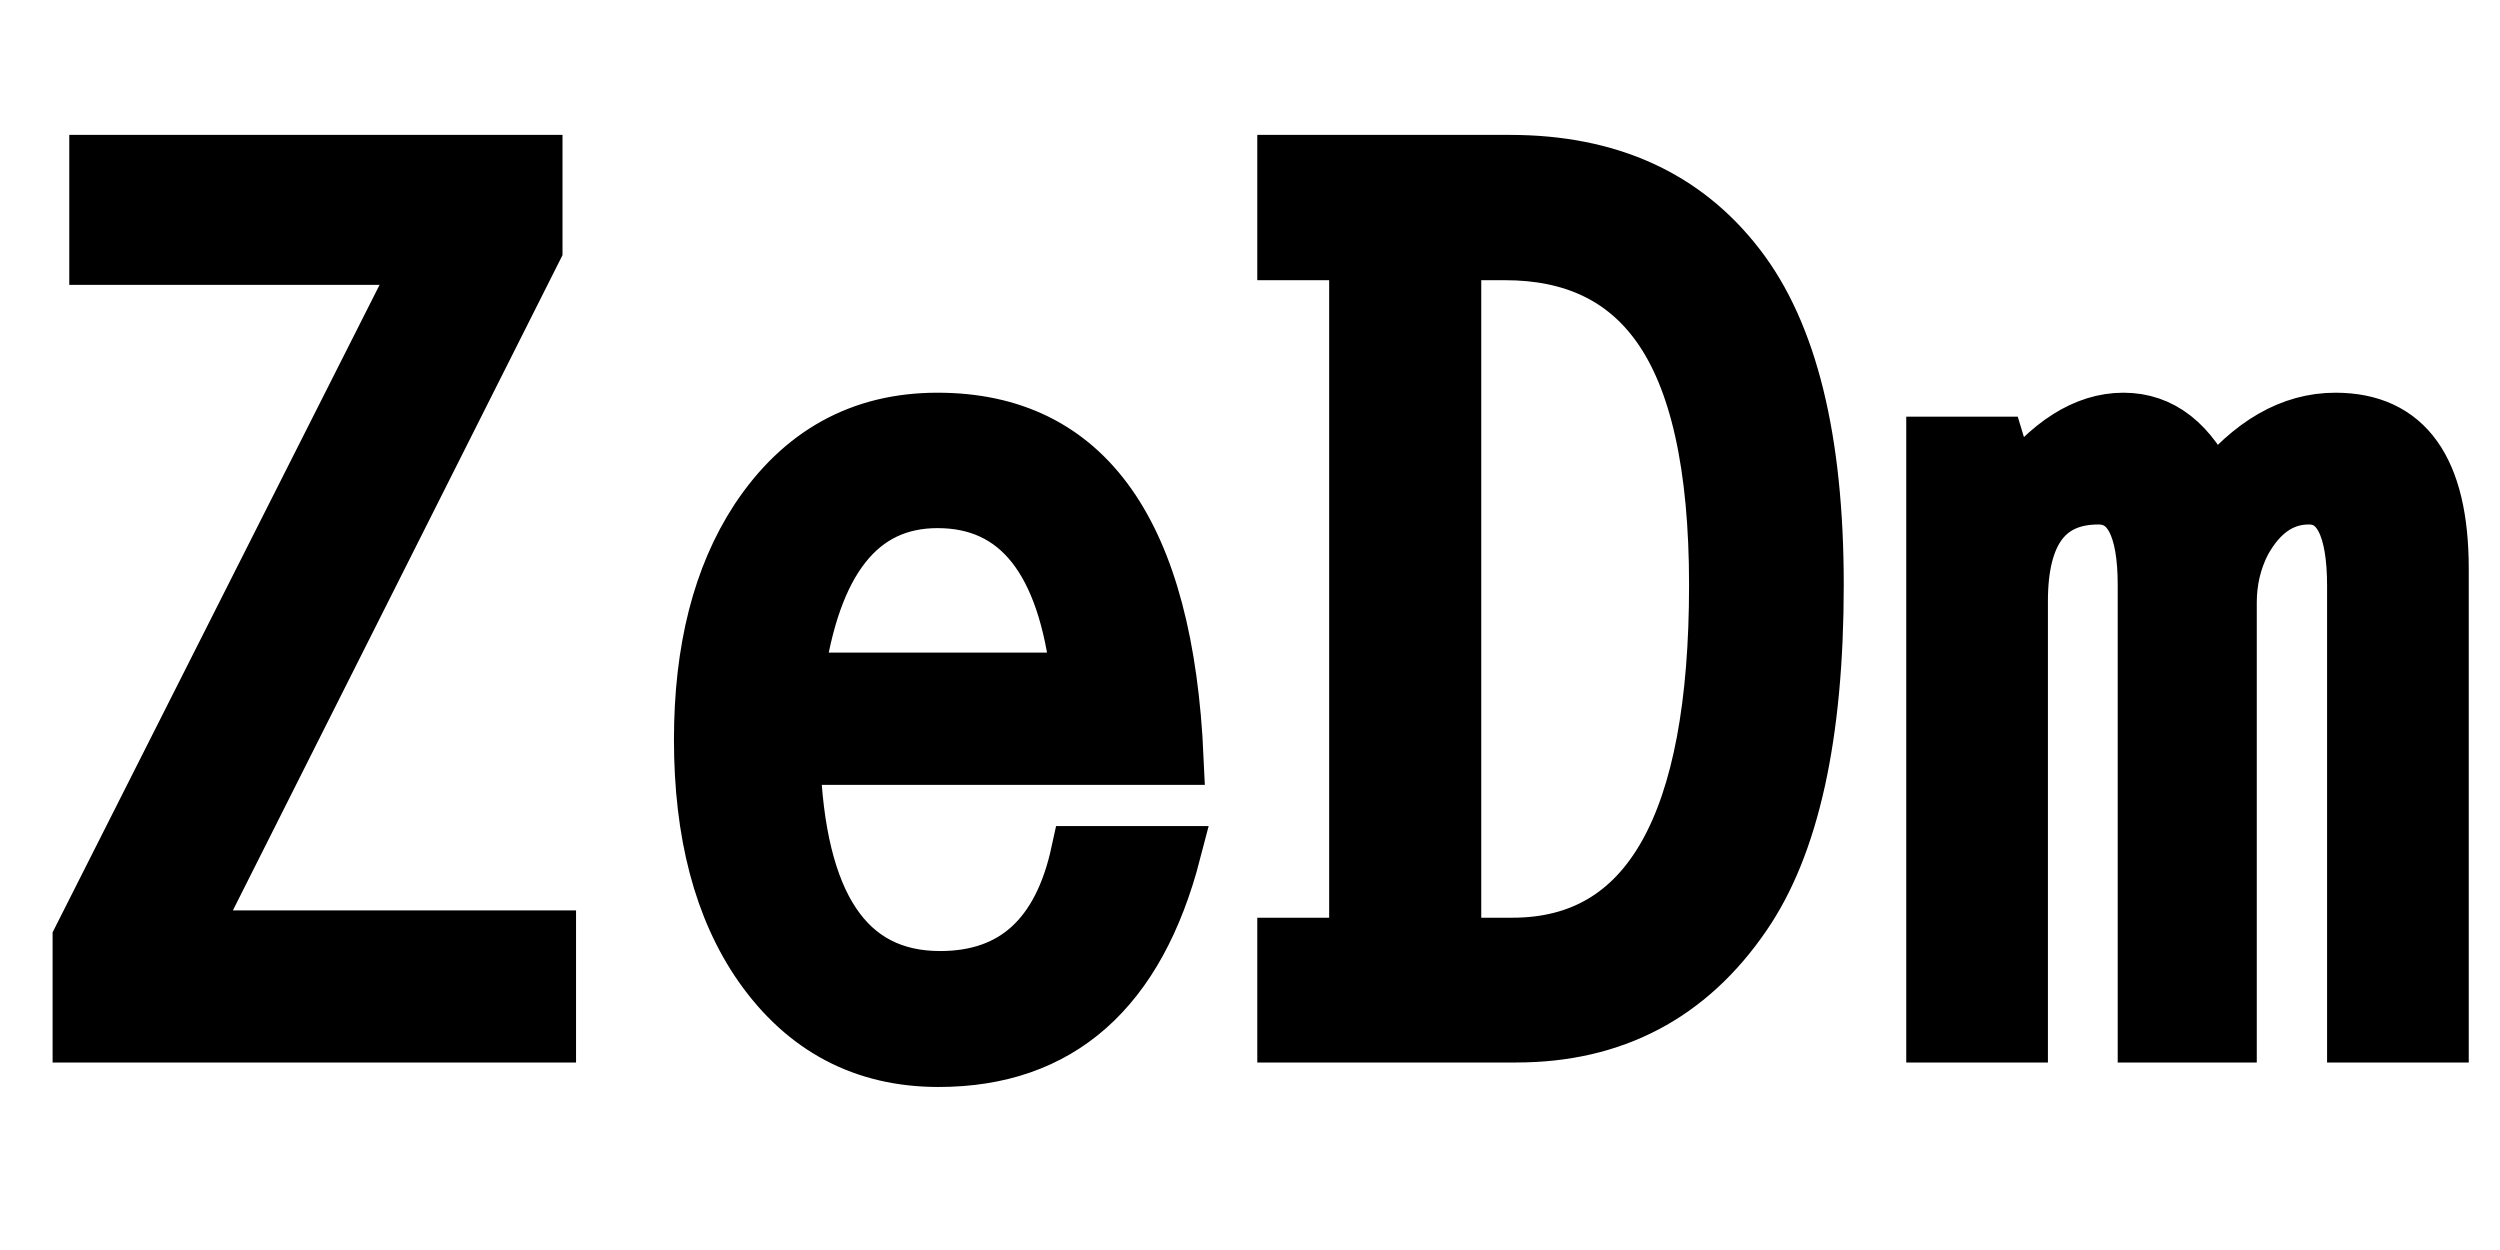<svg xmlns="http://www.w3.org/2000/svg" xmlns:xlink="http://www.w3.org/1999/xlink" width="48" height="24"><path fill="black" stroke="black" d="M1.83 4.97L1.83 3.09L10.30 3.09L10.30 4.78L3.66 17.98L10.56 17.98L10.56 19.90L1.51 19.90L1.51 18.02L8.10 4.97L1.83 4.97ZM20.68 16.36L22.56 16.36Q21.52 20.37 18.02 20.37L18.02 20.37Q15.86 20.37 14.59 18.56L14.59 18.56Q13.44 16.91 13.44 14.20L13.44 14.20Q13.44 11.61 14.52 9.96L14.52 9.96Q15.79 8.04 18 8.04L18 8.04Q22.32 8.04 22.61 14.57L22.61 14.57L15.25 14.57Q15.39 18.76 18.05 18.76L18.05 18.76Q20.16 18.76 20.68 16.36L20.68 16.36ZM15.32 13.03L20.68 13.03Q20.30 9.64 18 9.64L18 9.64Q15.79 9.64 15.32 13.03L15.32 13.03ZM29.11 19.90L24.64 19.90L24.64 18.12L26.02 18.12L26.02 4.88L24.64 4.88L24.64 3.09L28.99 3.09Q31.85 3.09 33.39 5.09L33.39 5.09Q34.90 7.04 34.90 11.23L34.90 11.23Q34.90 15.56 33.50 17.59L33.50 17.59Q31.92 19.90 29.11 19.90L29.11 19.90ZM28.90 4.88L27.94 4.88L27.94 18.12L29.04 18.12Q32.93 18.12 32.93 11.23L32.93 11.23Q32.93 7.80 31.82 6.26L31.82 6.26Q30.83 4.88 28.90 4.88L28.90 4.88ZM37.10 8.50L38.37 8.50L38.64 9.39Q39.66 8.04 40.77 8.04L40.77 8.04Q41.88 8.04 42.49 9.39L42.49 9.39Q43.56 8.04 44.84 8.04L44.84 8.04Q46.90 8.04 46.90 10.92L46.90 10.92L46.90 19.90L45.18 19.90L45.18 11.25Q45.18 9.57 44.33 9.57L44.33 9.57Q43.57 9.57 43.10 10.42L43.10 10.42Q42.83 10.95 42.83 11.57L42.83 11.57L42.83 19.90L41.16 19.90L41.16 11.23Q41.16 9.57 40.29 9.57L40.29 9.57Q38.82 9.57 38.82 11.54L38.82 11.54L38.82 19.90L37.10 19.90L37.10 8.50Z"/></svg>